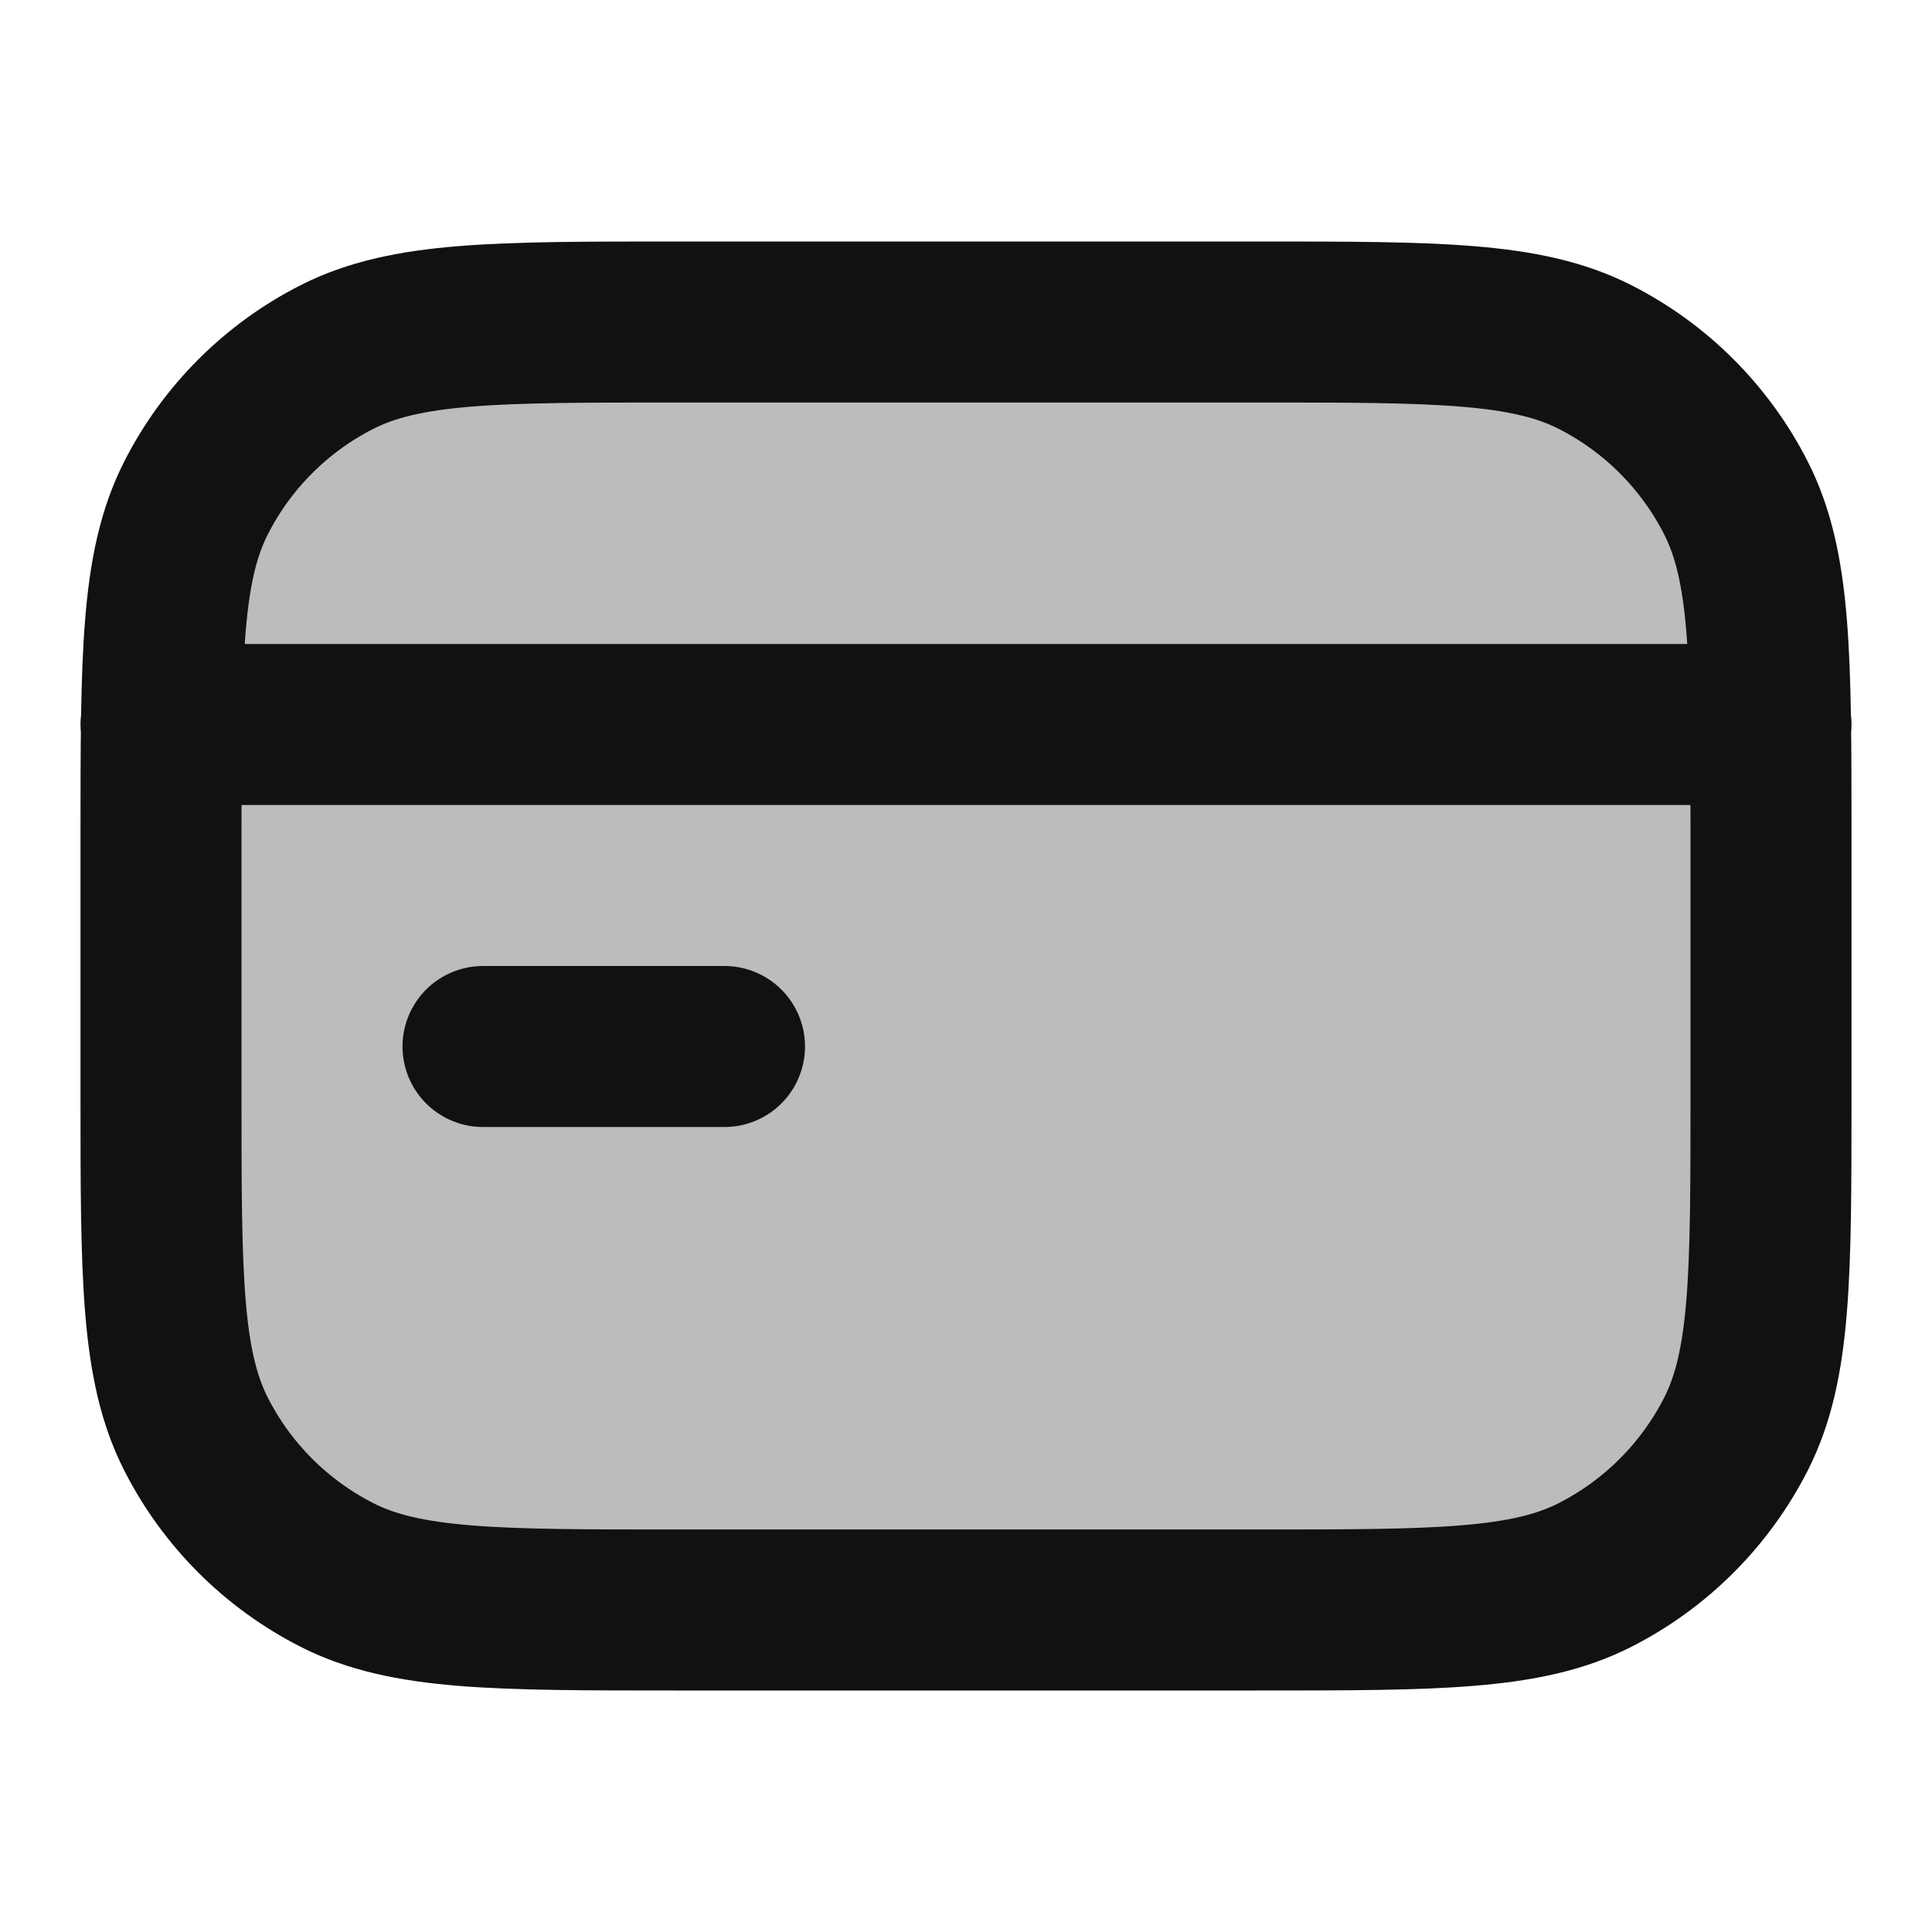 <svg width="24" height="24" viewBox="0 0 24 24" fill="none" xmlns="http://www.w3.org/2000/svg">
<path opacity="0.28" d="M22 10.4C22 8.16 22 7.04 21.564 6.184C21.18 5.431 20.569 4.819 19.816 4.436C18.96 4 17.84 4 15.6 4H8.4C6.16 4 5.04 4 4.184 4.436C3.431 4.819 2.819 5.431 2.436 6.184C2 7.04 2 8.16 2 10.4V13.6C2 15.84 2 16.96 2.436 17.816C2.819 18.569 3.431 19.18 4.184 19.564C5.04 20 6.16 20 8.4 20H15.6C17.84 20 18.96 20 19.816 19.564C20.569 19.18 21.18 18.569 21.564 17.816C22 16.96 22 15.84 22 13.6V10.4Z" fill="#111111"/>
<path d="M2 9H22M6 13H9M15.6 20H8.4C6.16 20 5.04 20 4.184 19.564C3.431 19.18 2.819 18.569 2.436 17.816C2 16.96 2 15.84 2 13.6V10.4C2 8.16 2 7.04 2.436 6.184C2.819 5.431 3.431 4.819 4.184 4.436C5.04 4 6.16 4 8.4 4H15.6C17.84 4 18.96 4 19.816 4.436C20.569 4.819 21.18 5.431 21.564 6.184C22 7.04 22 8.16 22 10.4V13.6C22 15.84 22 16.96 21.564 17.816C21.18 18.569 20.569 19.18 19.816 19.564C18.96 20 17.84 20 15.6 20Z" stroke="#111111" stroke-width="2" stroke-linecap="round" stroke-linejoin="round"/>
</svg>
